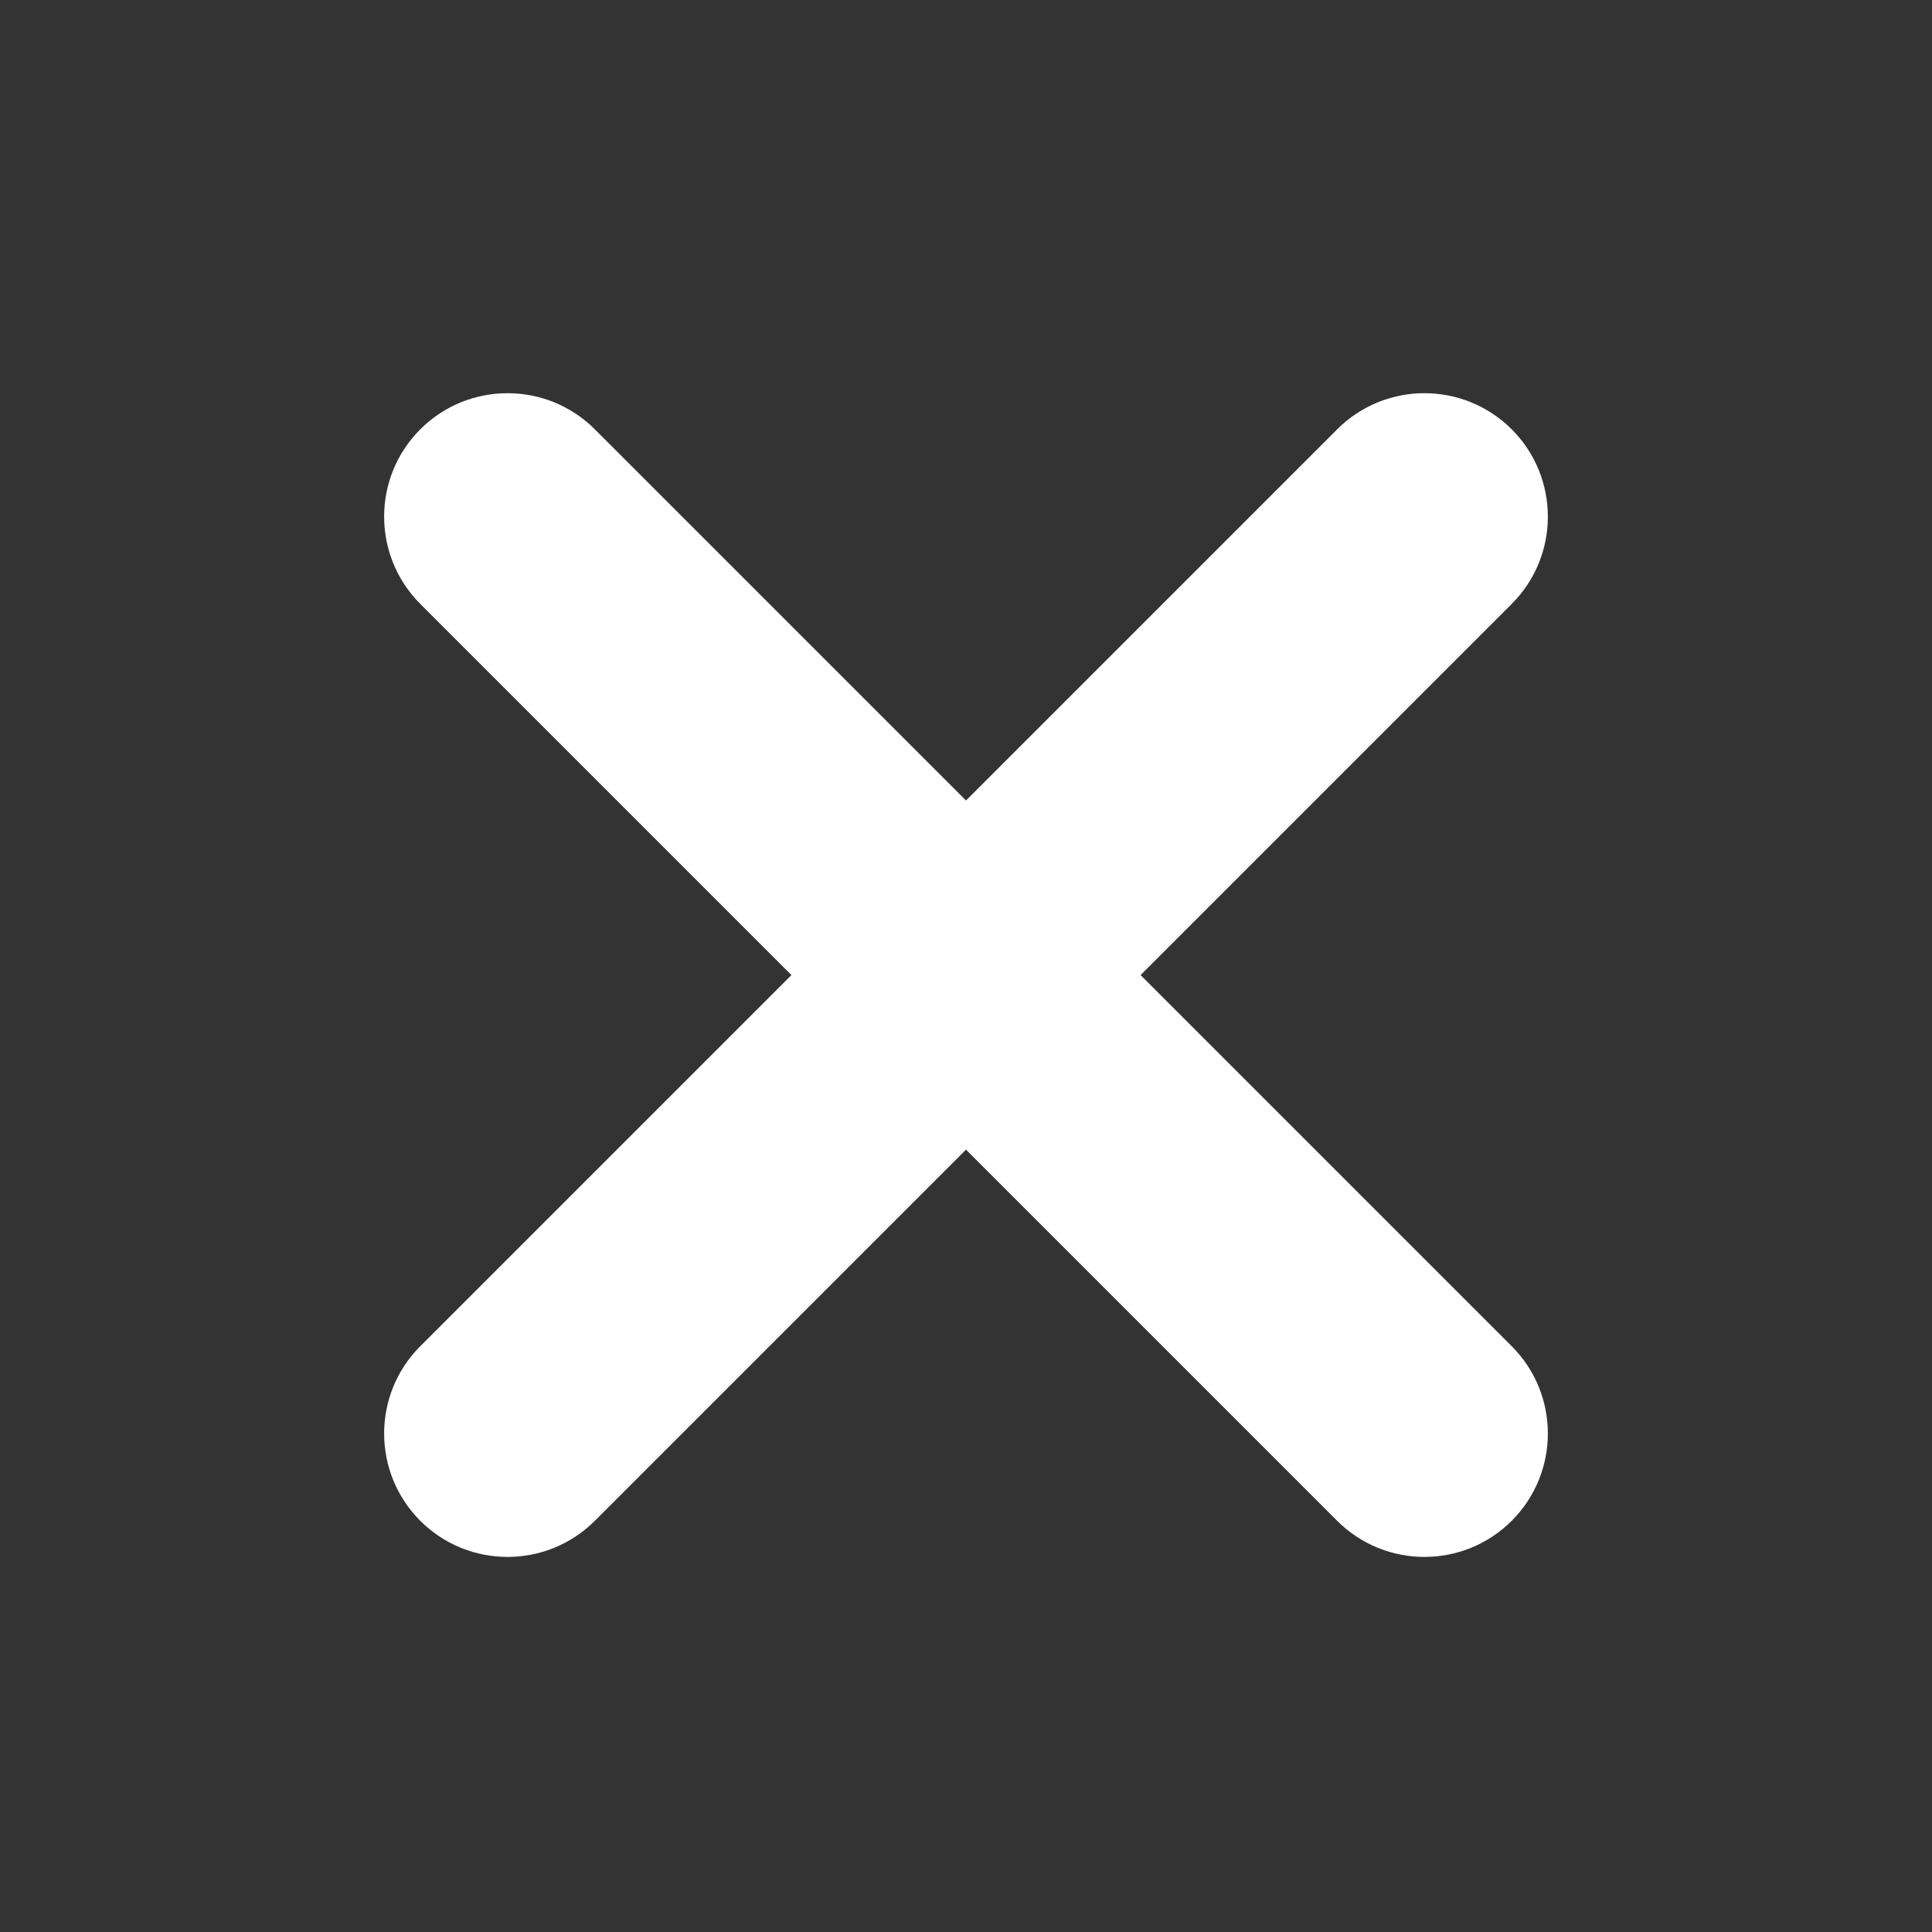 <?xml version="1.0" encoding="UTF-8" standalone="no"?>
<!DOCTYPE svg PUBLIC "-//W3C//DTD SVG 1.1//EN" "http://www.w3.org/Graphics/SVG/1.1/DTD/svg11.dtd">
<svg version="1.1" xmlns="http://www.w3.org/2000/svg" xmlns:xlink="http://www.w3.org/1999/xlink" preserveAspectRatio="xMidYMid meet" viewBox="0 0 640 640" width="640" height="640"><rect x="0" y="0" width="640" height="640" fill="#333333" stroke="none"/><defs><path d="M500.78 142.22C516.74 158.19 516.74 184.08 500.78 200.05C434.25 266.57 263.57 437.25 197.05 503.78C181.08 519.74 155.19 519.74 139.22 503.78C133.44 497.99 145.01 509.56 139.22 503.78C123.26 487.81 123.26 461.92 139.22 445.95C205.75 379.43 376.43 208.75 442.95 142.22C458.92 126.26 484.81 126.26 500.78 142.22C506.56 148.01 494.99 136.44 500.78 142.22Z" id="b37itXzUuD"></path><path d="M500.78 503.78C484.81 519.74 458.92 519.74 442.95 503.78C376.43 437.25 205.75 266.57 139.22 200.05C123.26 184.08 123.26 158.19 139.22 142.22C145.01 136.44 133.44 148.01 139.22 142.22C155.19 126.26 181.08 126.26 197.05 142.22C263.57 208.75 434.25 379.43 500.78 445.95C516.74 461.92 516.74 487.81 500.78 503.78C494.99 509.56 506.56 497.99 500.78 503.78Z" id="b1zDdSQawa"></path></defs><g><g><g><g><use xlink:href="#b37itXzUuD" opacity="1" fill="#ffffff" fill-opacity="1"></use></g><g><use xlink:href="#b1zDdSQawa" opacity="1" fill="#ffffff" fill-opacity="1"></use></g></g></g></g></svg>